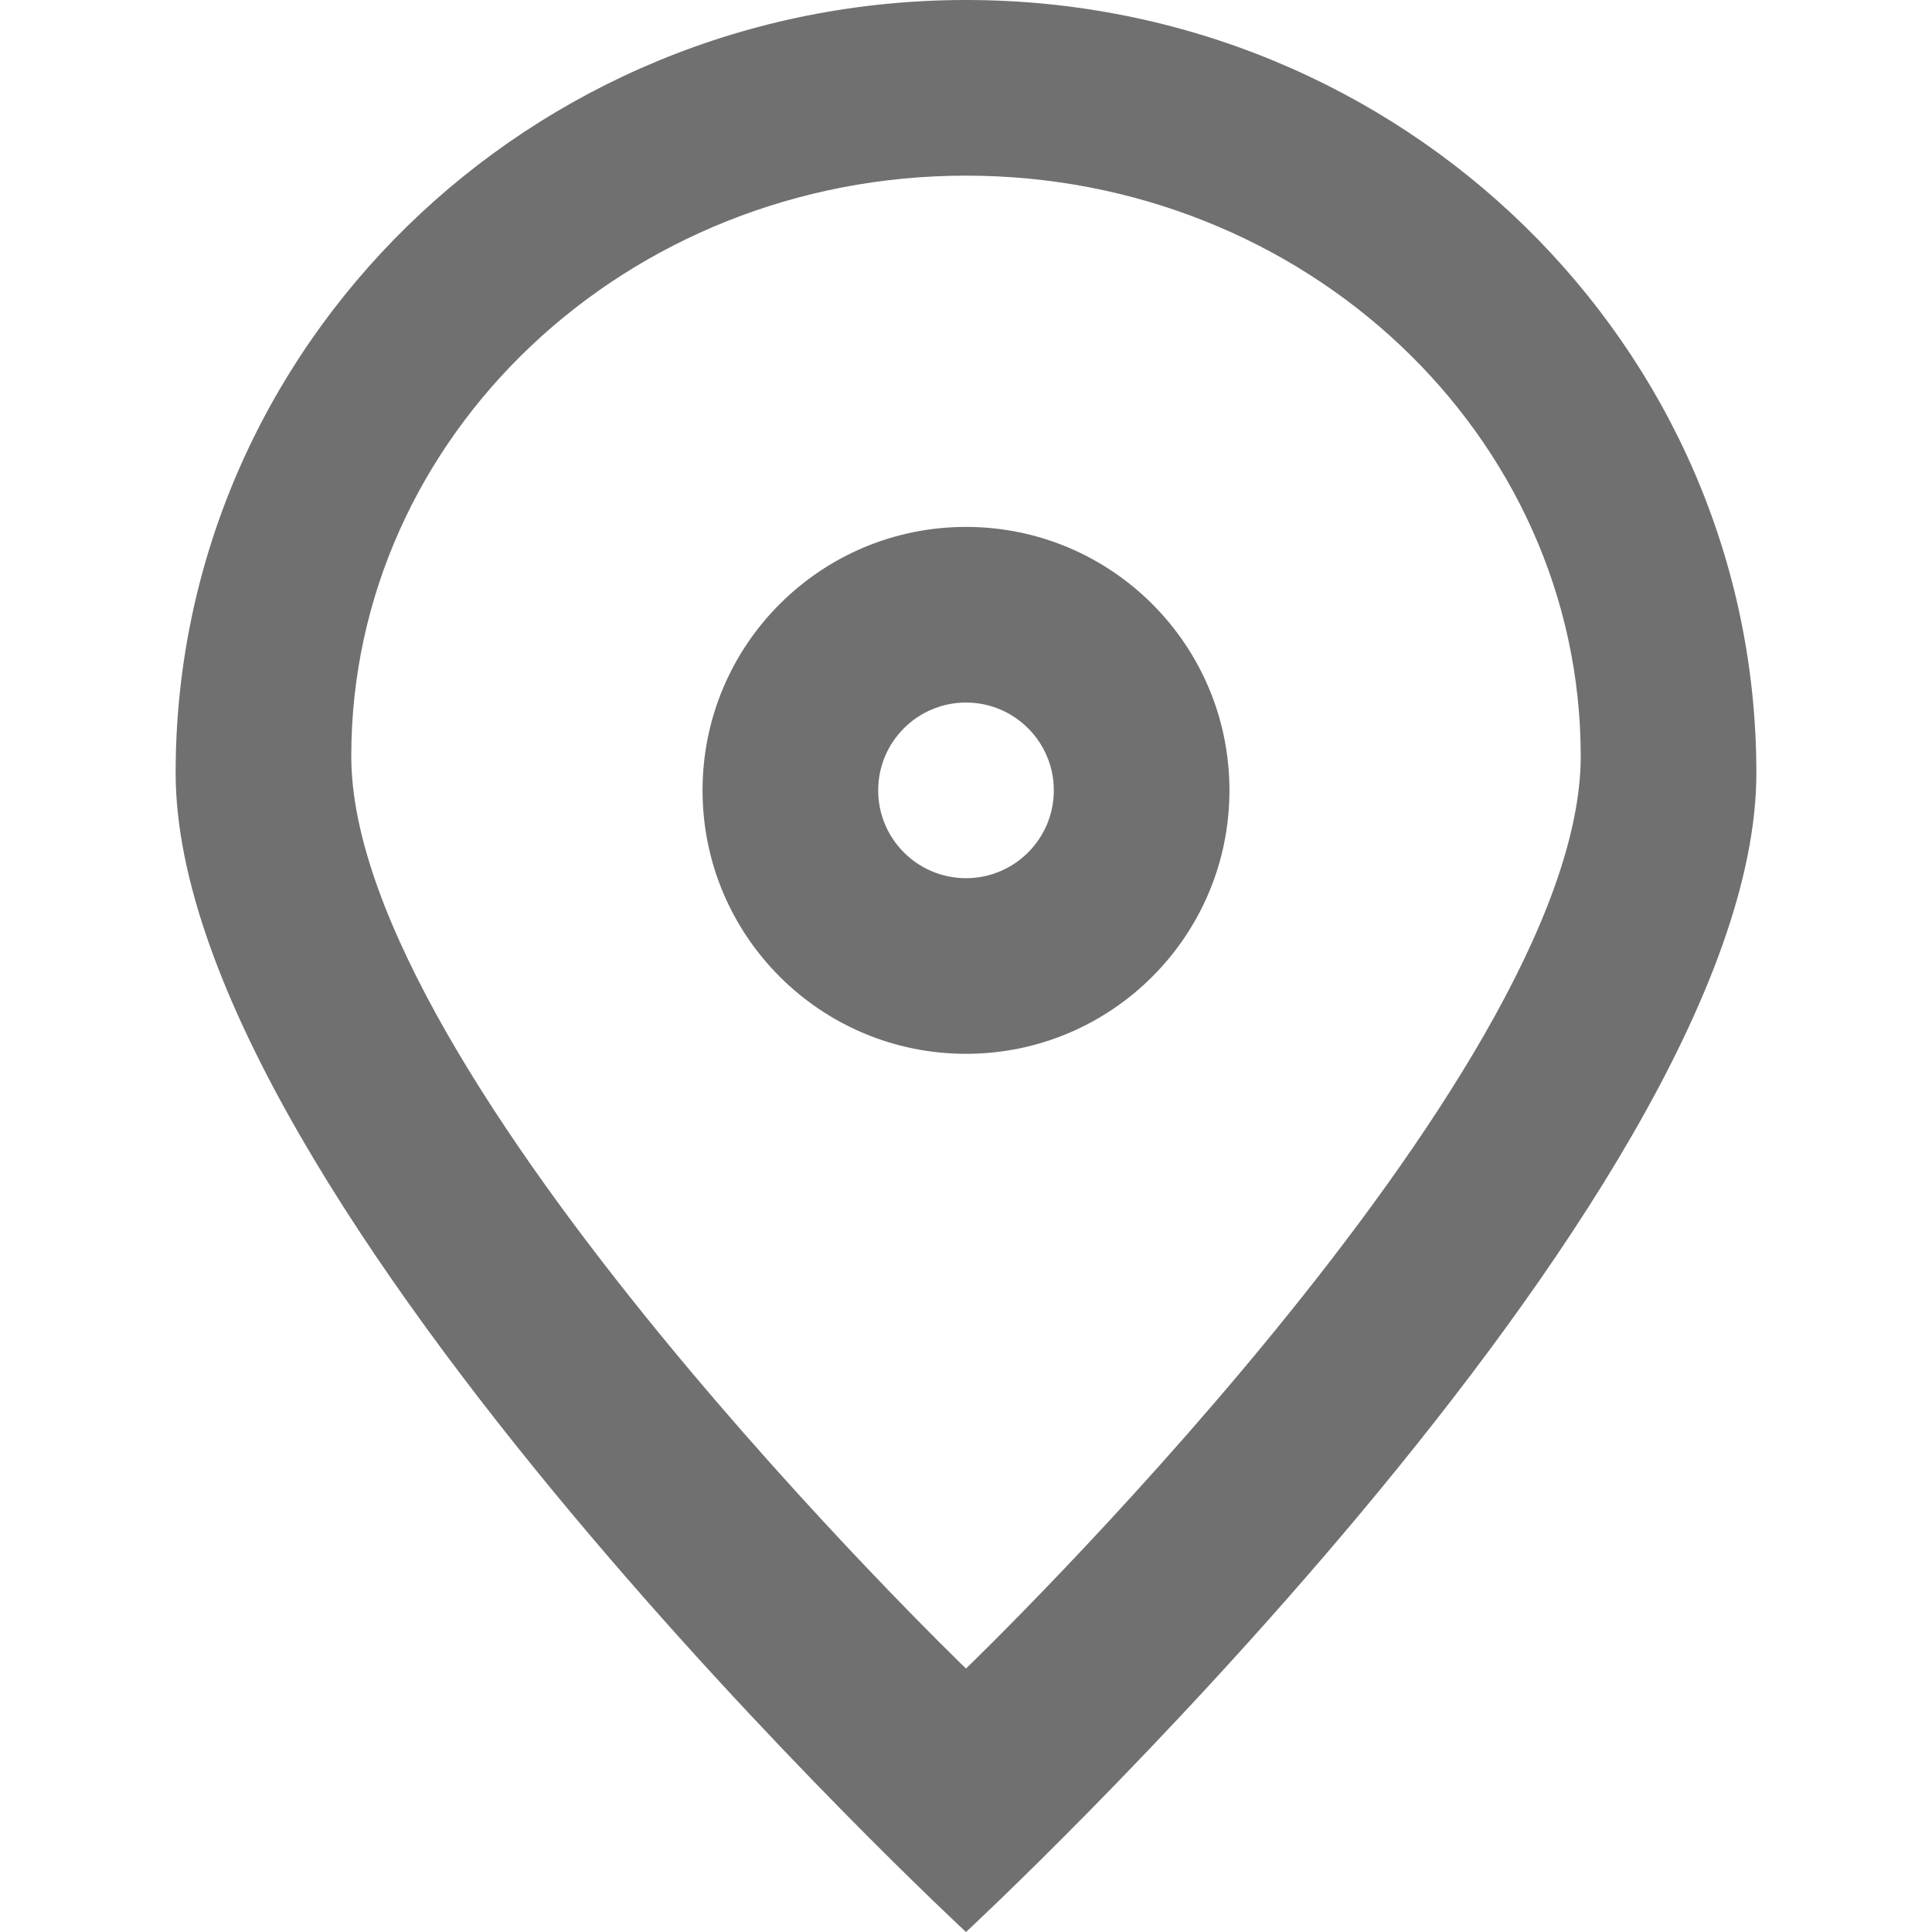 <?xml version="1.0" standalone="no"?><!DOCTYPE svg PUBLIC "-//W3C//DTD SVG 1.1//EN" "http://www.w3.org/Graphics/SVG/1.1/DTD/svg11.dtd"><svg t="1491822587034" class="icon" style="" viewBox="0 0 1024 1024" version="1.1" xmlns="http://www.w3.org/2000/svg" p-id="2882" xmlns:xlink="http://www.w3.org/1999/xlink" width="18" height="18"><defs><style type="text/css">@font-face { font-family: uc-nexus-iconfont; src: url("chrome-extension://pogijhnlcfmcppgimcaccdkmbedjkmhi/res/font_9qmmi8b8jsxxbt9.woff") format("woff"), url("chrome-extension://pogijhnlcfmcppgimcaccdkmbedjkmhi/res/font_9qmmi8b8jsxxbt9.ttf") format("truetype"); }
</style></defs><path d="M512 1024C512 1024 93.091 635.811 93.091 409.6 93.091 183.389 280.623 0 512 0 743.377 0 930.909 183.389 930.909 409.6 930.909 635.811 512 1024 512 1024ZM512 93.091C332.055 93.091 186.182 230.865 186.182 400.803 186.182 570.74 512 884.364 512 884.364 512 884.364 837.818 570.74 837.818 400.803 837.818 230.865 691.945 93.091 512 93.091ZM512 558.545C434.874 558.545 372.364 496.035 372.364 418.909 372.364 341.783 434.874 279.273 512 279.273 589.126 279.273 651.636 341.783 651.636 418.909 651.636 496.035 589.126 558.545 512 558.545ZM512 372.364C486.307 372.364 465.455 393.216 465.455 418.909 465.455 444.602 486.307 465.455 512 465.455 537.693 465.455 558.545 444.602 558.545 418.909 558.545 393.216 537.693 372.364 512 372.364Z" p-id="2883" fill="#707070"></path></svg>